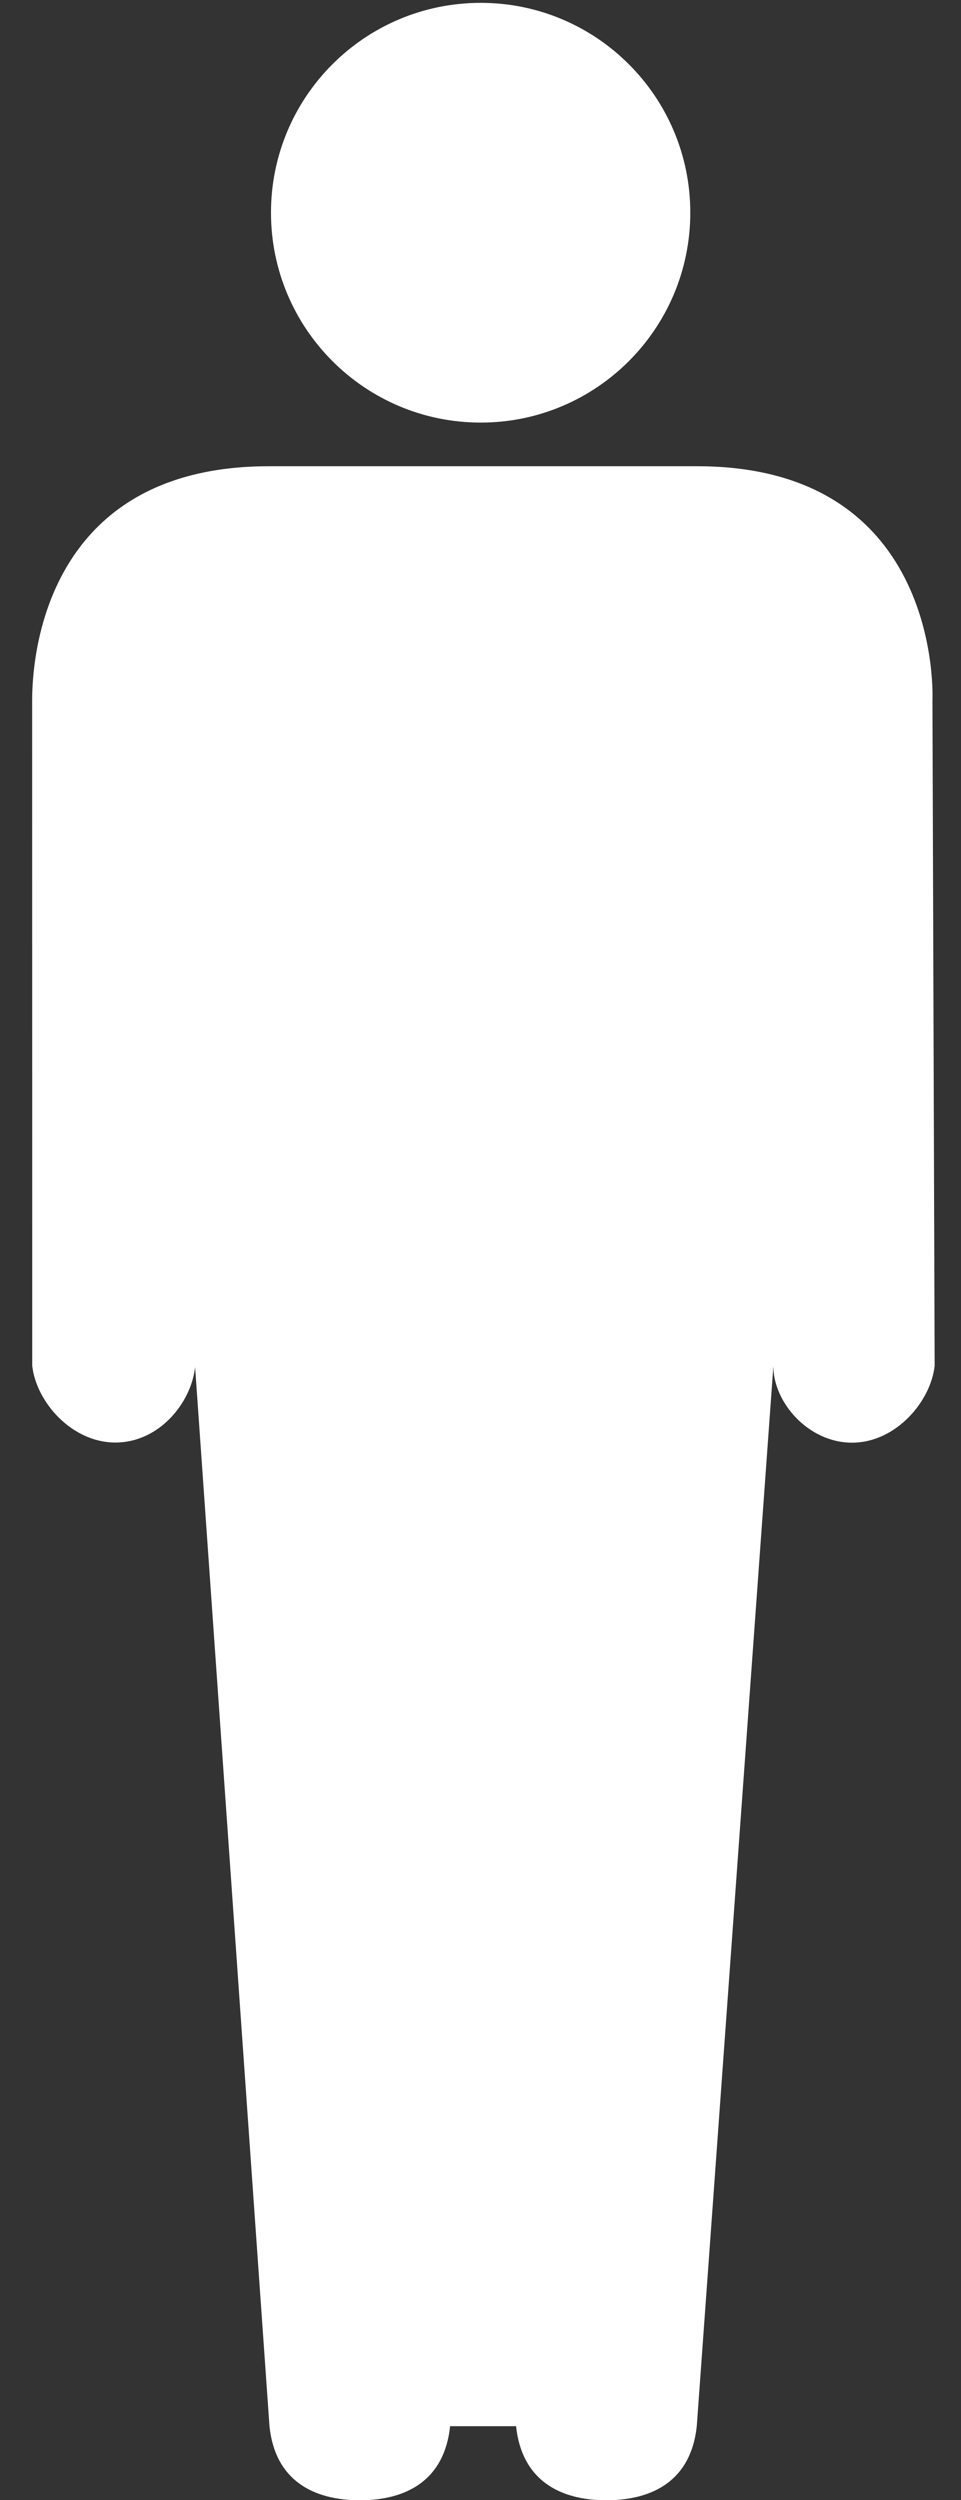 <?xml version="1.0" encoding="utf-8"?>
<!-- Generator: Adobe Illustrator 16.0.0, SVG Export Plug-In . SVG Version: 6.00 Build 0)  -->
<!DOCTYPE svg PUBLIC "-//W3C//DTD SVG 1.1//EN" "http://www.w3.org/Graphics/SVG/1.1/DTD/svg11.dtd">
<svg version="1.1" id="Capa_1" xmlns="http://www.w3.org/2000/svg" xmlns:xlink="http://www.w3.org/1999/xlink" x="0px" y="0px"
	 width="197px" height="512px" viewBox="156.5 0 197 512" enable-background="new 156.5 0 197 512" xml:space="preserve">
<rect x="156.5" y="0" width="197" height="512" fill="#333333" stroke="none"/>
<g>
	<g>
		<path fill="#FFFFFF" d="M255.045,86.539c23.715,0,42.961-19.246,42.961-42.993c0-23.731-19.246-42.961-42.961-42.961
			c-23.748,0-42.993,19.229-42.993,42.961C212.052,67.293,231.297,86.539,255.045,86.539z"/>
		<path fill="#FFFFFF" d="M347.647,143.479c0,0,2.422-48-48.227-48h-87.808c-48.845,0-48.486,44.326-48.52,48l0.016,136.212
			c0.797,7.33,8.03,15.719,17.052,15.719c8.957,0,15.539-8.111,16.336-15.458l15.247,216.898
			c1.138,11.055,8.924,15.166,18.528,15.166c9.574,0,17.345-4.111,18.498-15.166h13.523c1.171,11.055,8.957,15.166,18.48,15.166
			c9.623,0,17.393-4.111,18.563-15.166l15.701-217.062c0,7.363,7.137,15.652,16.124,15.652c8.974,0,16.143-8.42,16.938-15.75
			L347.647,143.479z"/>
	</g>
</g>
</svg>
